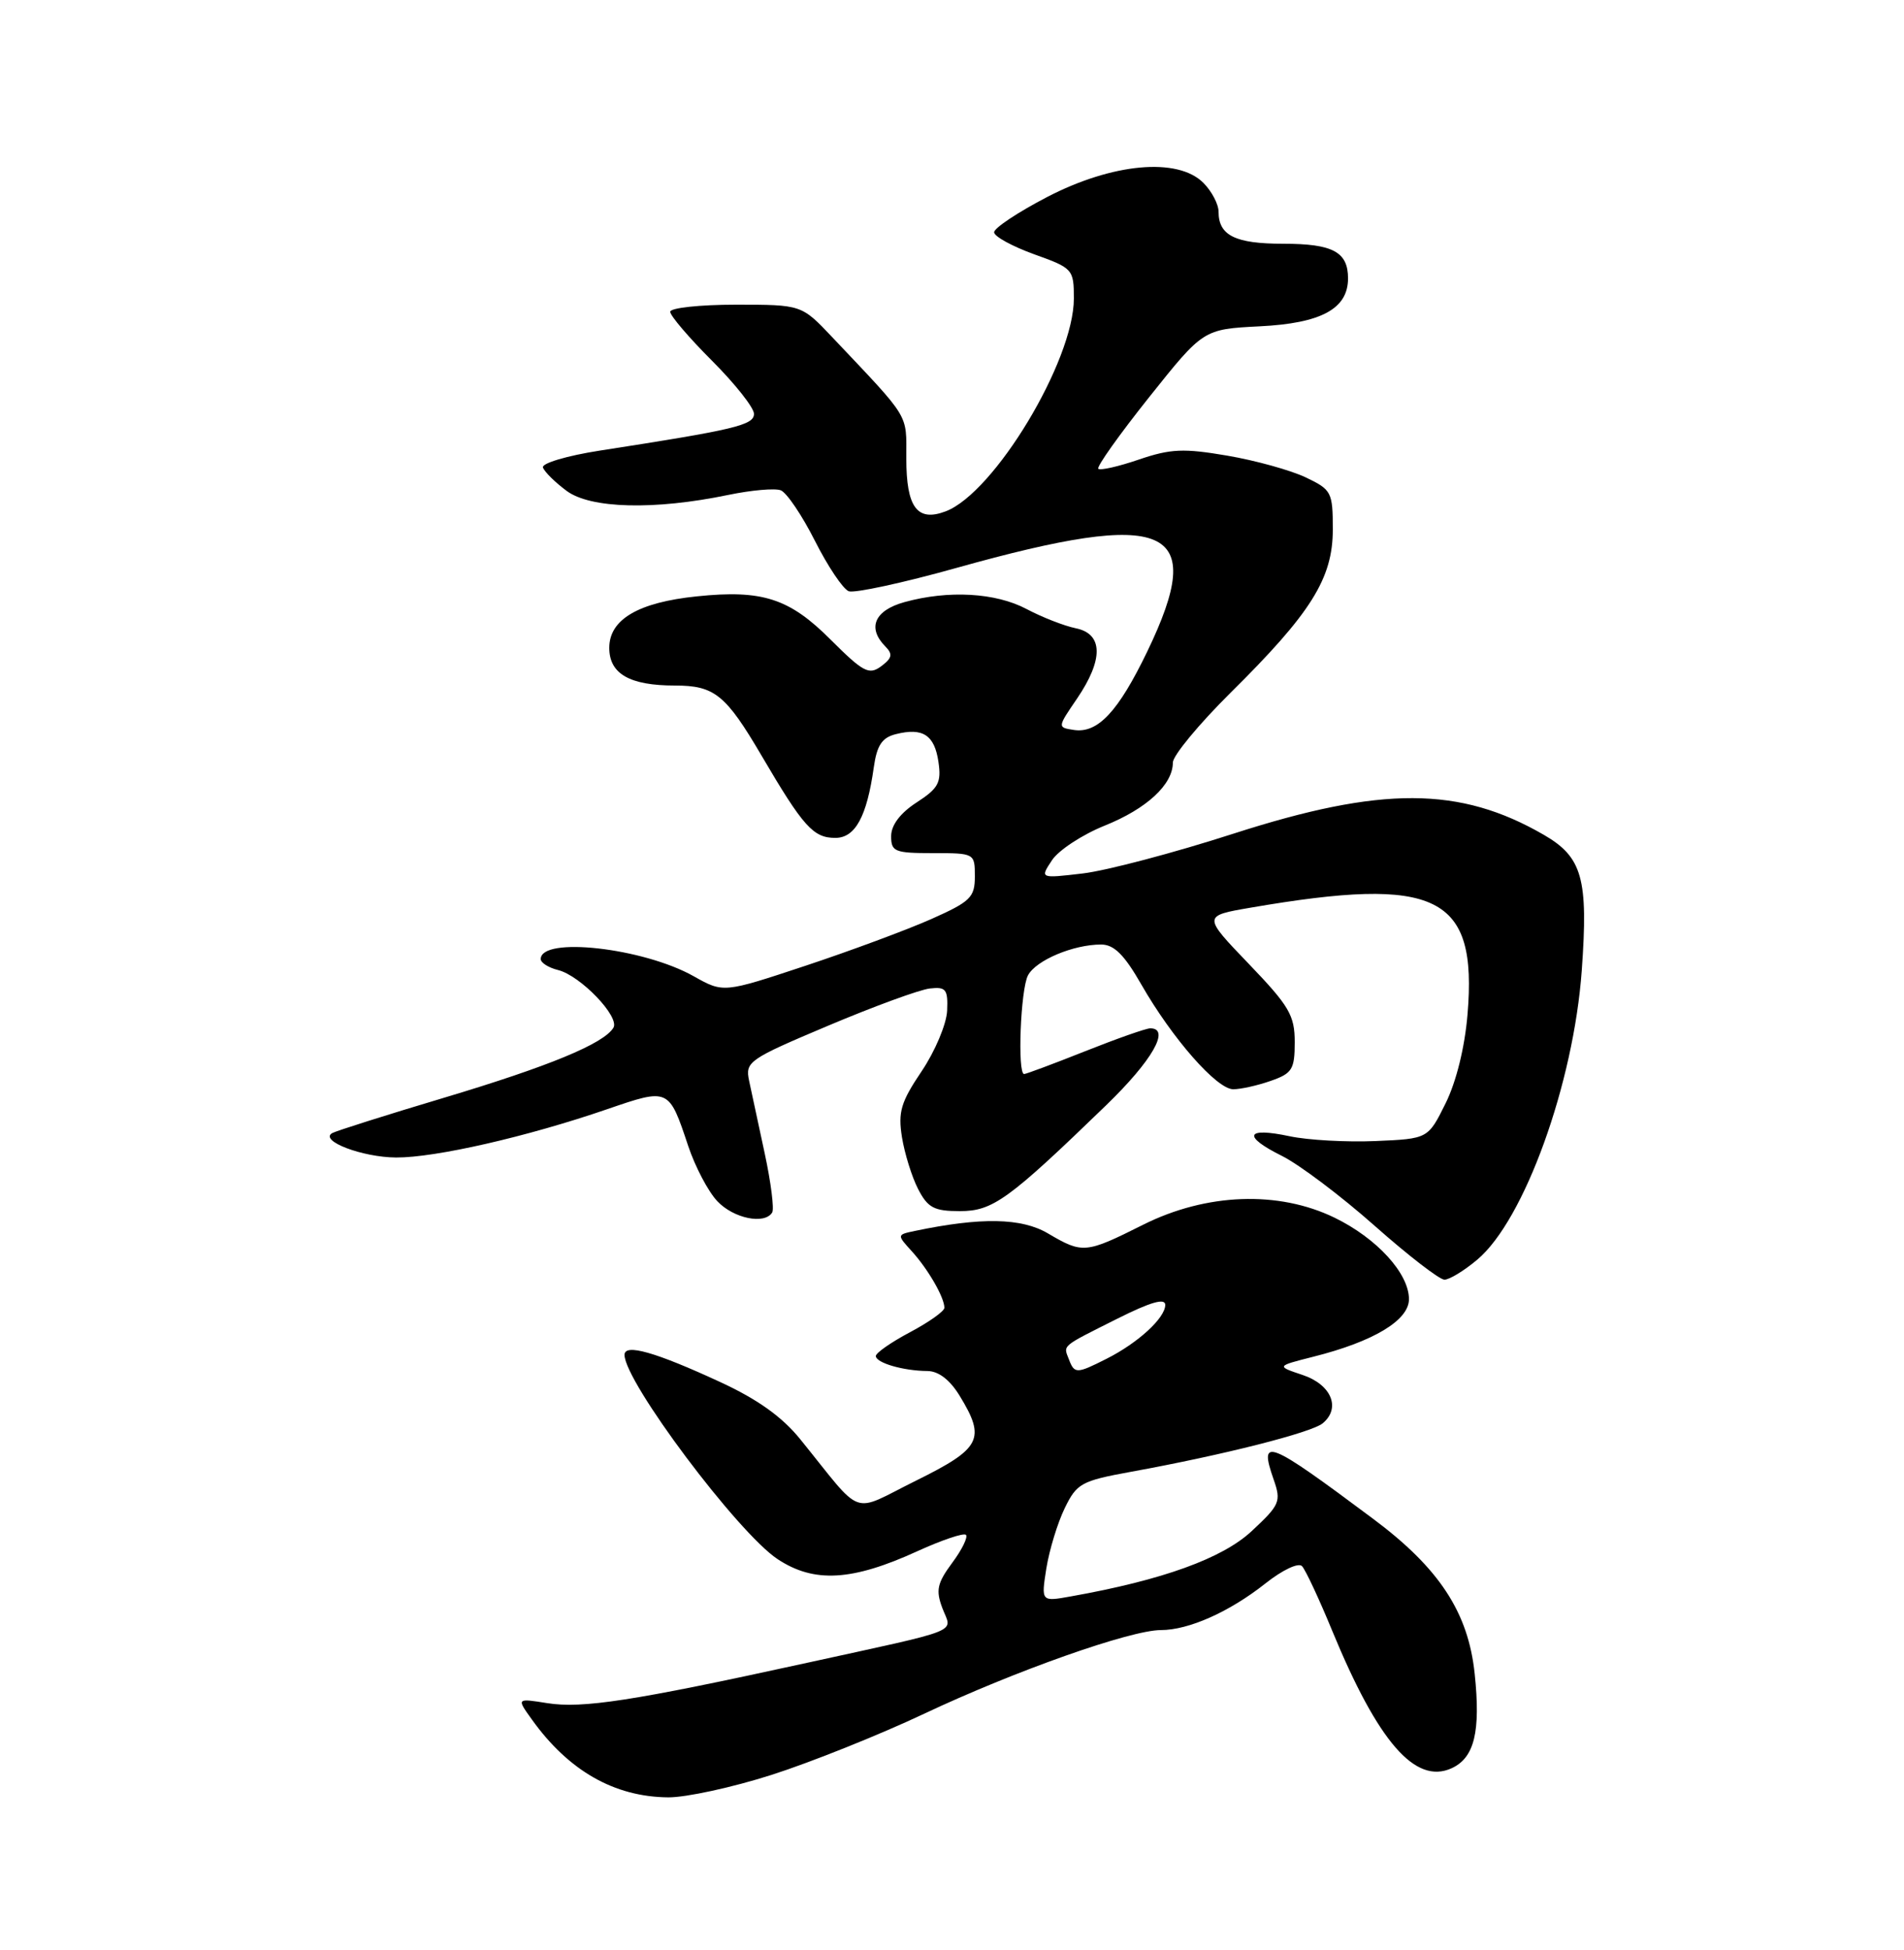<?xml version="1.0" encoding="UTF-8" standalone="no"?>
<!DOCTYPE svg PUBLIC "-//W3C//DTD SVG 1.1//EN" "http://www.w3.org/Graphics/SVG/1.1/DTD/svg11.dtd" >
<svg xmlns="http://www.w3.org/2000/svg" xmlns:xlink="http://www.w3.org/1999/xlink" version="1.1" viewBox="0 0 250 256">
 <g >
 <path fill="currentColor"
d=" M 101.34 233.00 C 106.49 231.35 115.48 227.75 121.33 224.99 C 133.24 219.37 148.44 214.00 152.43 214.00 C 156.08 214.00 161.44 211.61 166.15 207.88 C 168.40 206.10 170.49 205.11 170.96 205.61 C 171.42 206.10 173.21 209.92 174.93 214.11 C 180.95 228.70 185.83 234.31 190.60 232.14 C 193.59 230.77 194.43 227.36 193.63 219.74 C 192.79 211.68 188.98 205.87 180.29 199.39 C 166.39 189.01 165.25 188.56 167.24 194.25 C 168.24 197.12 168.05 197.56 164.37 200.99 C 160.52 204.59 152.64 207.44 140.60 209.58 C 136.70 210.28 136.70 210.28 137.39 205.89 C 137.78 203.48 138.86 199.93 139.80 198.00 C 141.38 194.74 141.98 194.41 148.50 193.22 C 160.55 191.03 172.20 188.08 173.68 186.85 C 176.09 184.85 174.81 181.77 171.04 180.51 C 167.57 179.35 167.57 179.35 172.42 178.12 C 180.35 176.13 185.00 173.33 185.00 170.56 C 185.00 167.17 180.78 162.56 175.23 159.86 C 167.85 156.28 158.39 156.63 150.09 160.79 C 142.52 164.58 142.16 164.61 137.59 161.92 C 134.13 159.88 128.82 159.78 120.12 161.60 C 117.75 162.10 117.75 162.10 119.75 164.30 C 121.87 166.64 124.00 170.33 124.00 171.69 C 124.00 172.14 121.97 173.58 119.50 174.89 C 117.03 176.20 115.00 177.61 115.00 178.02 C 115.00 178.92 118.62 179.97 121.76 179.99 C 123.24 180.00 124.72 181.14 126.01 183.25 C 129.47 188.92 128.83 190.15 120.28 194.38 C 111.56 198.69 113.54 199.40 105.07 188.94 C 102.69 186.00 99.47 183.70 94.55 181.43 C 86.05 177.50 82.00 176.35 82.00 177.87 C 82.00 181.39 96.87 201.22 102.09 204.68 C 106.89 207.86 111.89 207.57 120.51 203.62 C 123.70 202.17 126.54 201.21 126.83 201.50 C 127.12 201.79 126.31 203.45 125.02 205.18 C 123.05 207.85 122.85 208.77 123.74 211.13 C 125.00 214.45 126.82 213.73 105.50 218.40 C 83.17 223.29 76.46 224.33 71.84 223.59 C 67.83 222.95 67.83 222.95 69.82 225.72 C 74.64 232.46 80.65 235.90 87.74 235.96 C 90.07 235.98 96.19 234.65 101.34 233.00 Z  M 193.97 165.37 C 200.15 160.18 206.62 142.25 207.69 127.39 C 208.56 115.35 207.77 112.53 202.71 109.60 C 191.68 103.22 181.41 103.18 161.94 109.45 C 154.16 111.96 145.25 114.31 142.16 114.67 C 136.54 115.33 136.54 115.33 138.13 112.93 C 139.00 111.61 142.12 109.57 145.05 108.39 C 150.57 106.17 154.00 103.00 154.00 100.11 C 154.00 99.20 157.40 95.09 161.55 90.97 C 172.16 80.48 175.00 75.94 175.00 69.51 C 175.00 64.60 174.84 64.29 171.44 62.67 C 169.48 61.74 164.85 60.45 161.15 59.82 C 155.42 58.84 153.71 58.91 149.54 60.33 C 146.86 61.25 144.46 61.79 144.21 61.54 C 143.96 61.29 146.96 57.07 150.88 52.15 C 158.00 43.22 158.00 43.22 165.41 42.84 C 173.49 42.44 177.00 40.53 177.00 36.55 C 177.00 33.07 175.00 32.00 168.50 32.00 C 162.19 32.00 160.00 30.92 160.00 27.80 C 160.00 26.81 159.10 25.10 158.00 24.00 C 154.63 20.63 146.08 21.41 137.50 25.86 C 133.65 27.86 130.51 29.95 130.53 30.50 C 130.55 31.05 132.91 32.34 135.78 33.38 C 140.87 35.20 141.00 35.35 141.00 39.19 C 141.00 47.37 130.56 64.70 124.17 67.13 C 120.43 68.55 119.00 66.62 119.00 60.18 C 119.00 54.19 119.62 55.20 109.26 44.25 C 105.24 40.00 105.24 40.00 96.62 40.00 C 91.88 40.00 88.00 40.42 88.00 40.93 C 88.00 41.45 90.47 44.34 93.50 47.37 C 96.52 50.39 99.00 53.53 99.00 54.33 C 99.00 55.82 96.49 56.41 78.73 59.16 C 74.44 59.83 71.11 60.82 71.29 61.37 C 71.48 61.93 72.86 63.30 74.38 64.43 C 77.52 66.78 85.91 66.99 95.60 64.98 C 98.64 64.35 101.75 64.07 102.52 64.37 C 103.29 64.67 105.31 67.65 107.00 71.00 C 108.69 74.35 110.69 77.33 111.44 77.62 C 112.19 77.90 118.59 76.52 125.65 74.54 C 153.48 66.75 158.61 69.00 150.64 85.53 C 146.83 93.43 144.14 96.31 141.00 95.83 C 138.83 95.50 138.83 95.50 141.42 91.71 C 144.91 86.57 144.85 83.21 141.25 82.48 C 139.74 82.17 136.84 81.04 134.80 79.96 C 130.73 77.80 124.52 77.45 118.75 79.05 C 114.82 80.14 113.84 82.43 116.25 84.87 C 117.25 85.88 117.14 86.40 115.70 87.47 C 114.10 88.65 113.35 88.25 109.06 83.97 C 103.65 78.55 100.09 77.40 91.51 78.29 C 83.81 79.08 80.00 81.32 80.00 85.05 C 80.00 88.47 82.68 90.00 88.63 90.00 C 93.82 90.00 95.30 91.20 100.00 99.21 C 105.48 108.55 106.79 110.00 109.68 110.00 C 112.30 110.00 113.82 107.21 114.73 100.74 C 115.14 97.84 115.81 96.83 117.63 96.38 C 121.17 95.49 122.70 96.49 123.22 100.02 C 123.62 102.75 123.22 103.49 120.35 105.35 C 118.22 106.73 117.02 108.31 117.01 109.75 C 117.00 111.81 117.46 112.00 122.50 112.00 C 127.97 112.00 128.00 112.02 128.00 115.06 C 128.00 117.81 127.44 118.36 122.25 120.67 C 119.09 122.07 111.66 124.83 105.75 126.79 C 94.99 130.36 94.99 130.36 91.08 128.16 C 84.44 124.43 71.00 122.92 71.00 125.91 C 71.00 126.39 72.02 127.04 73.28 127.35 C 76.23 128.09 81.42 133.51 80.54 134.93 C 79.25 137.03 72.07 139.99 58.32 144.11 C 50.72 146.38 44.10 148.48 43.61 148.76 C 41.90 149.77 47.56 151.93 52.00 151.96 C 57.15 151.99 69.19 149.24 79.69 145.63 C 87.84 142.83 87.82 142.82 90.36 150.44 C 91.27 153.16 92.98 156.42 94.18 157.69 C 96.31 159.96 100.39 160.80 101.39 159.18 C 101.67 158.73 101.23 155.24 100.41 151.43 C 99.59 147.62 98.67 143.32 98.36 141.89 C 97.83 139.38 98.28 139.07 108.75 134.65 C 114.77 132.11 120.78 129.91 122.10 129.77 C 124.21 129.53 124.48 129.88 124.36 132.69 C 124.28 134.45 122.77 138.03 121.01 140.64 C 118.29 144.68 117.90 145.97 118.43 149.30 C 118.78 151.45 119.73 154.51 120.55 156.10 C 121.82 158.56 122.65 159.00 126.02 159.00 C 130.36 159.00 132.38 157.54 145.25 145.09 C 151.30 139.23 153.72 135.00 151.03 135.00 C 150.49 135.00 146.65 136.35 142.50 138.00 C 138.35 139.65 134.73 141.00 134.47 141.00 C 133.57 141.00 134.00 129.86 134.98 128.04 C 136.04 126.06 140.93 124.00 144.58 124.00 C 146.27 124.00 147.62 125.33 149.86 129.25 C 153.93 136.35 159.77 143.00 161.93 143.00 C 162.90 143.00 165.12 142.51 166.85 141.90 C 169.67 140.92 170.00 140.39 170.00 136.82 C 170.00 133.30 169.29 132.08 163.96 126.53 C 157.92 120.24 157.92 120.24 164.21 119.16 C 188.75 114.94 194.00 117.53 192.69 133.17 C 192.33 137.50 191.21 142.03 189.80 144.87 C 187.50 149.50 187.50 149.50 180.60 149.80 C 176.81 149.96 171.74 149.68 169.34 149.17 C 163.56 147.94 163.08 149.14 168.30 151.74 C 170.61 152.89 176.09 157.02 180.49 160.92 C 184.88 164.81 189.01 168.00 189.66 168.00 C 190.31 168.00 192.25 166.82 193.97 165.37 Z  M 140.35 178.46 C 139.61 176.55 139.24 176.87 146.75 173.10 C 151.08 170.93 153.00 170.38 153.00 171.31 C 153.00 173.02 149.43 176.30 145.30 178.38 C 141.36 180.37 141.08 180.38 140.35 178.46 Z "/>
</g>
</svg>